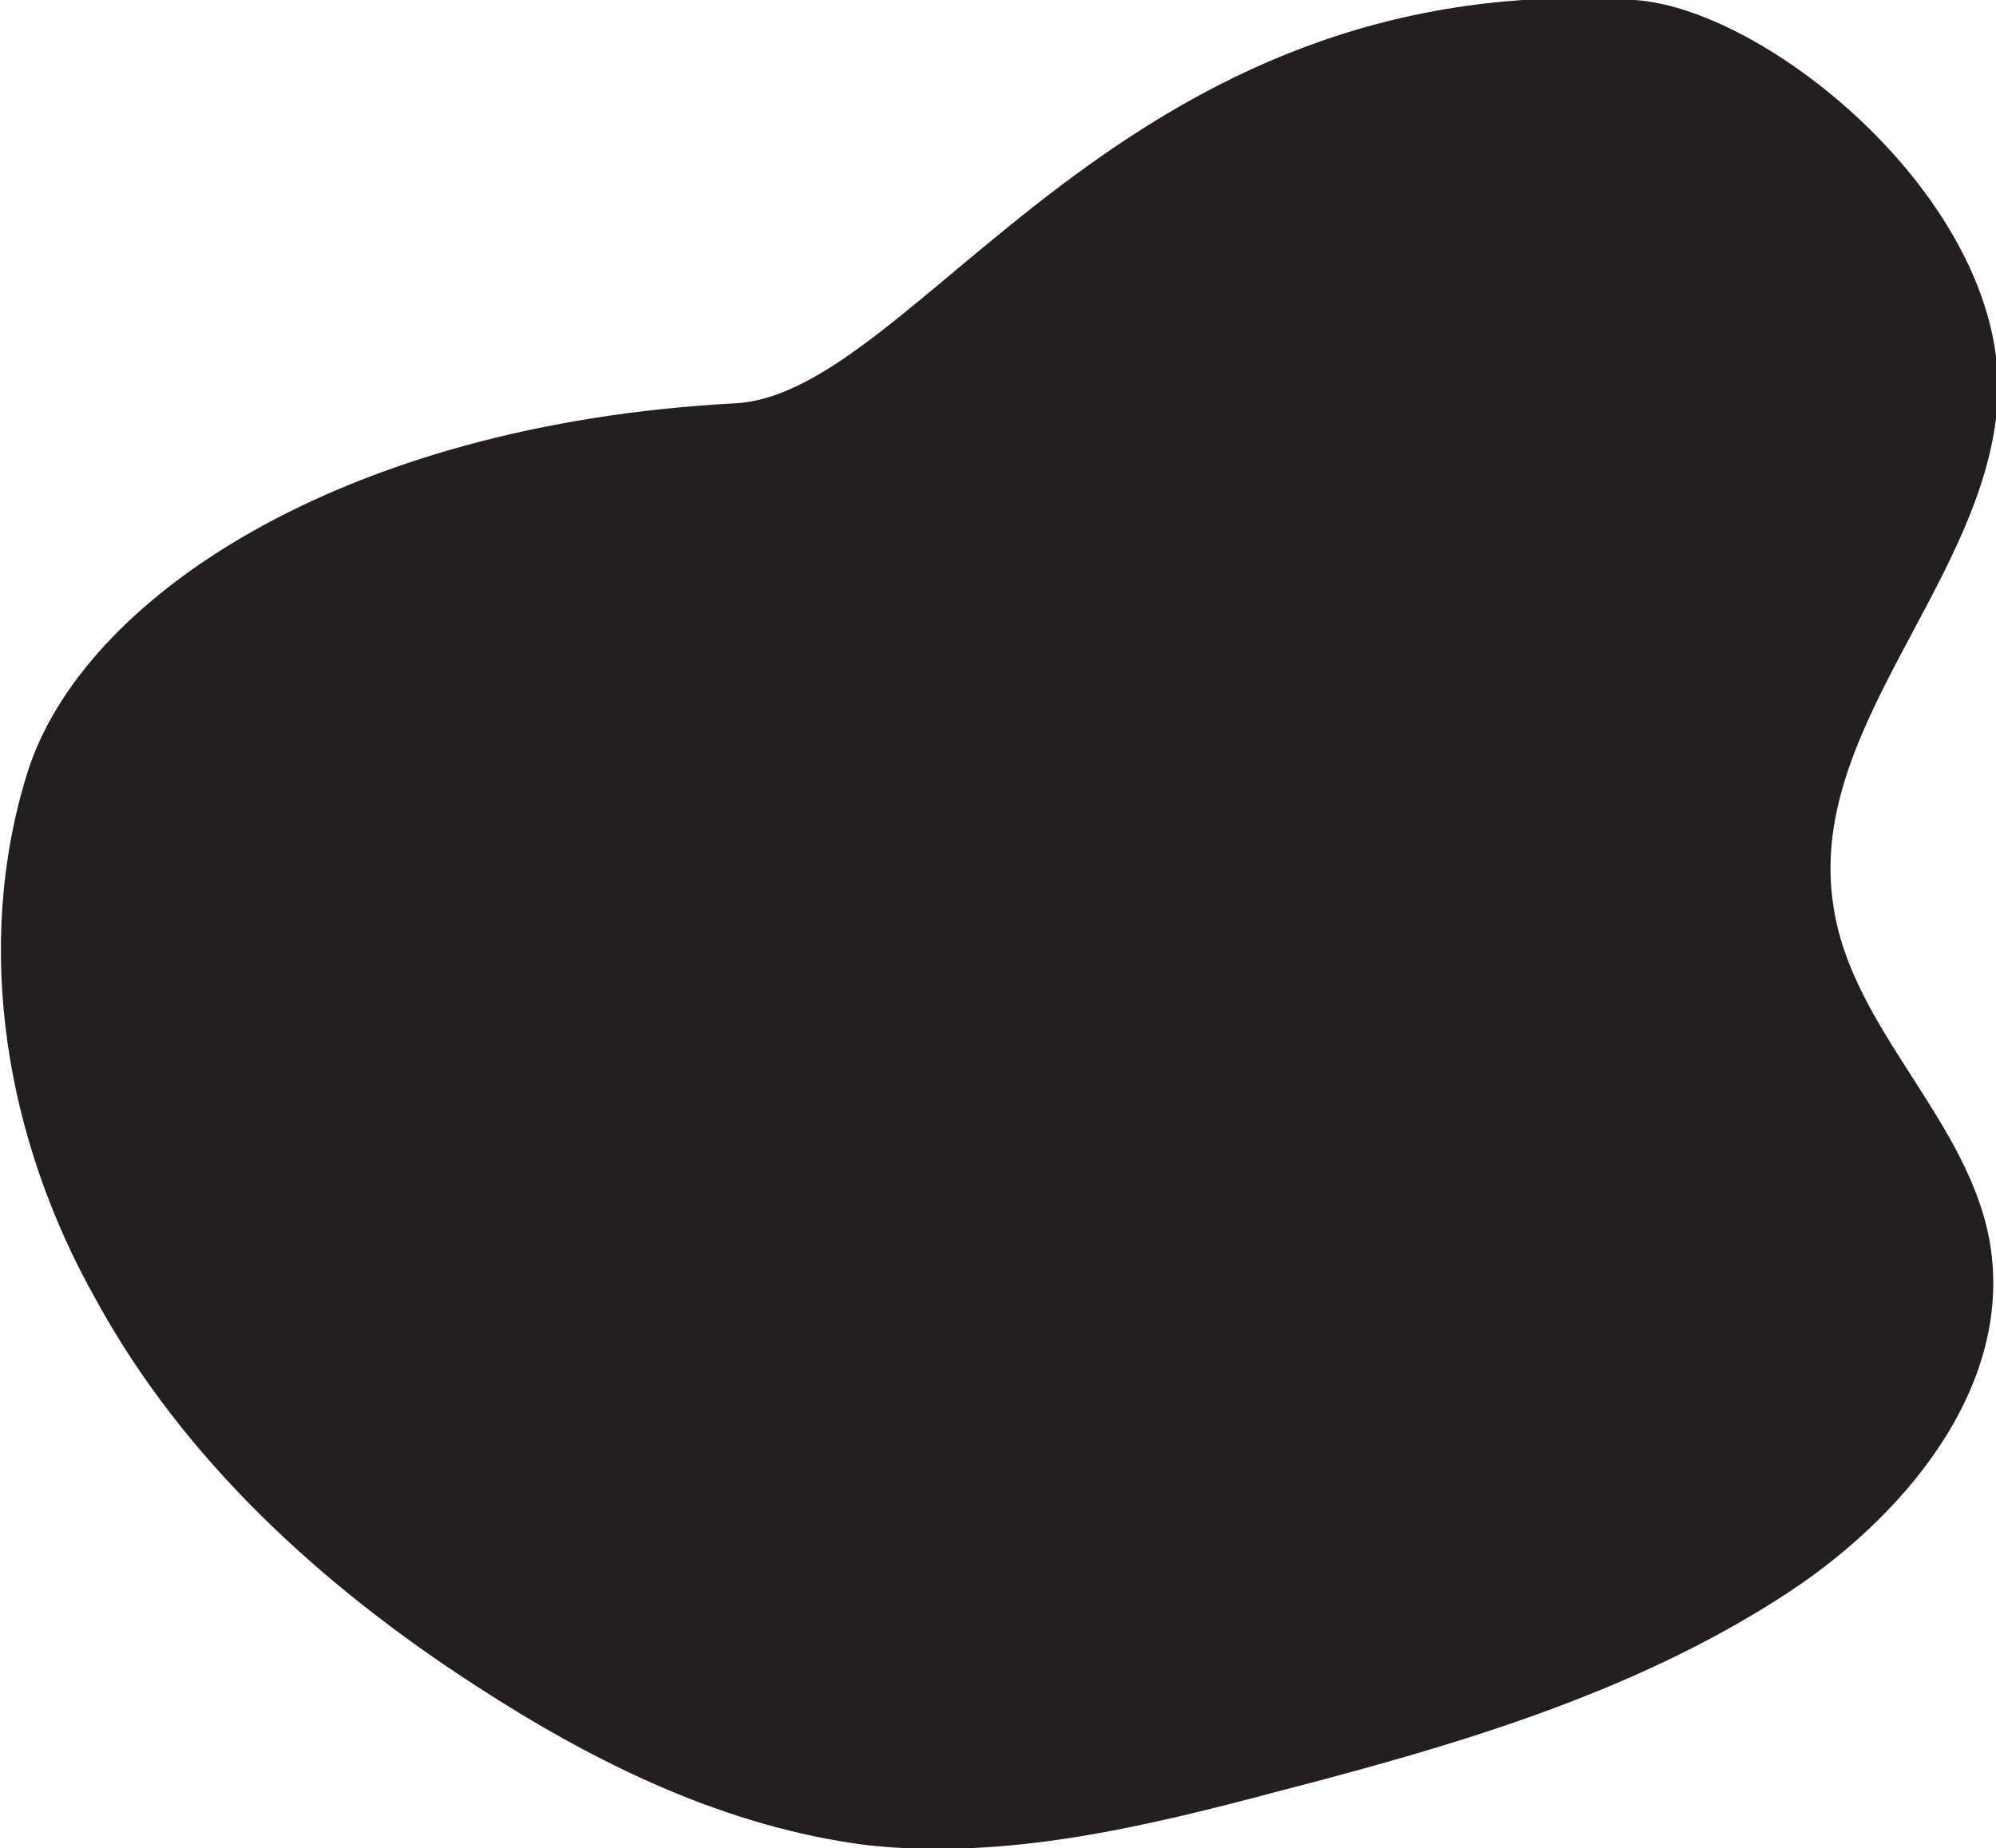 <?xml version="1.0" encoding="utf-8"?>
<!-- Generator: Adobe Illustrator 24.0.0, SVG Export Plug-In . SVG Version: 6.00 Build 0)  -->
<svg version="1.1" id="Layer_1" xmlns="http://www.w3.org/2000/svg" xmlns:xlink="http://www.w3.org/1999/xlink" x="0px" y="0px"
	 viewBox="0 0 66.3 61.4" style="enable-background:new 0 0 66.3 61.4;" xml:space="preserve">
<style type="text/css">
	.st0{fill:#231F20;}
</style>
<path class="st0" d="M24.4,13.4C11.3,14.1,2.7,19.9,0.9,25.7c-1.8,5.8-0.7,12.2,2.3,17.5c2.9,5.3,7.5,9.5,12.6,12.8
	c4,2.6,8.3,4.7,13,5.3c4.6,0.5,9.2-0.6,13.7-1.8c5.8-1.5,11.6-3.2,16.6-6.4c4.1-2.6,7.8-7,7-11.8c-0.7-4.1-4.6-7.1-5.2-11.2
	c-0.9-5.7,4.7-10.5,5.4-16.2c0.9-6.7-7.4-13.6-12-13.9C37.2-1.1,30.5,13.1,24.4,13.4z"/>
</svg>
